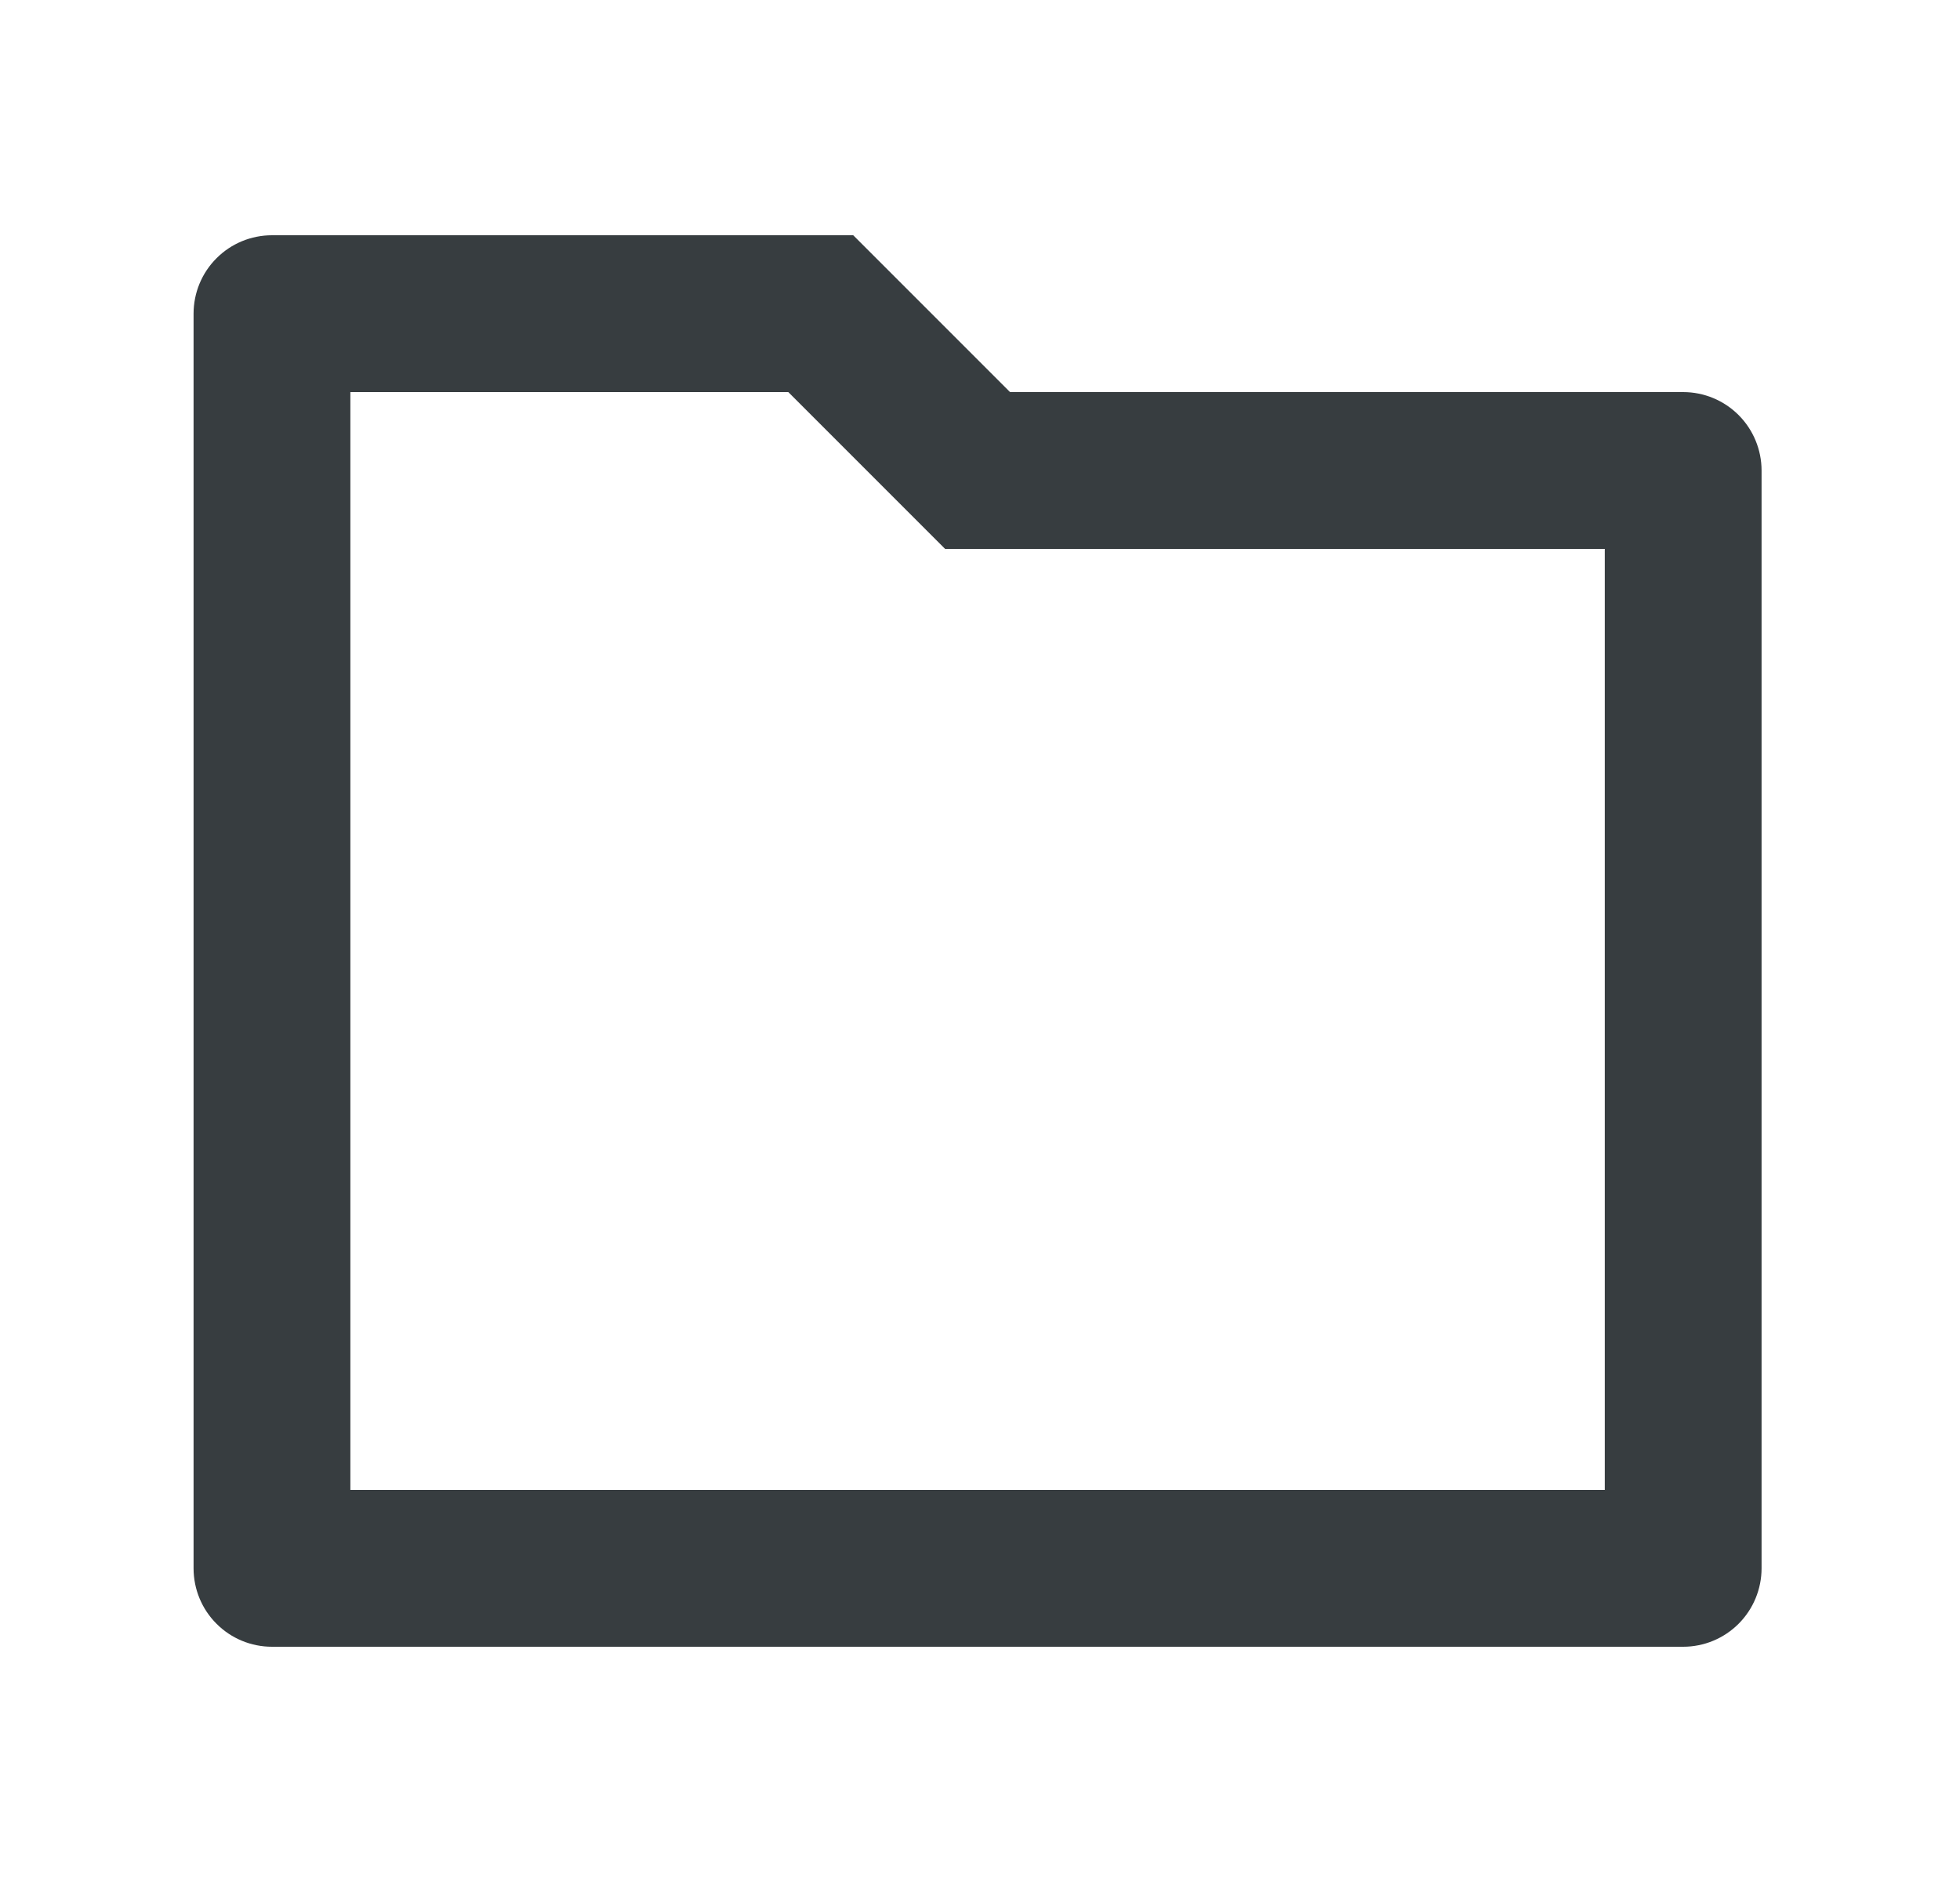 <svg width="25" height="24" viewBox="0 0 25 24" fill="none" xmlns="http://www.w3.org/2000/svg">
<g clip-path="url(#clip0_1543_17017)">
<path d="M4.469 5V19H20.469V7H12.055L10.055 5H4.469ZM12.883 5H21.469C21.734 5 21.988 5.105 22.176 5.293C22.363 5.48 22.469 5.735 22.469 6V20C22.469 20.265 22.363 20.52 22.176 20.707C21.988 20.895 21.734 21 21.469 21H3.469C3.204 21 2.949 20.895 2.762 20.707C2.574 20.52 2.469 20.265 2.469 20V4C2.469 3.735 2.574 3.48 2.762 3.293C2.949 3.105 3.204 3 3.469 3H10.883L12.883 5Z" fill="#373D40"/>
</g>
<defs>
<clipPath id="clip0_1543_17017">
<rect width="24" height="24" fill="white" transform="translate(0.469)"/>
</clipPath>
</defs>
</svg>
